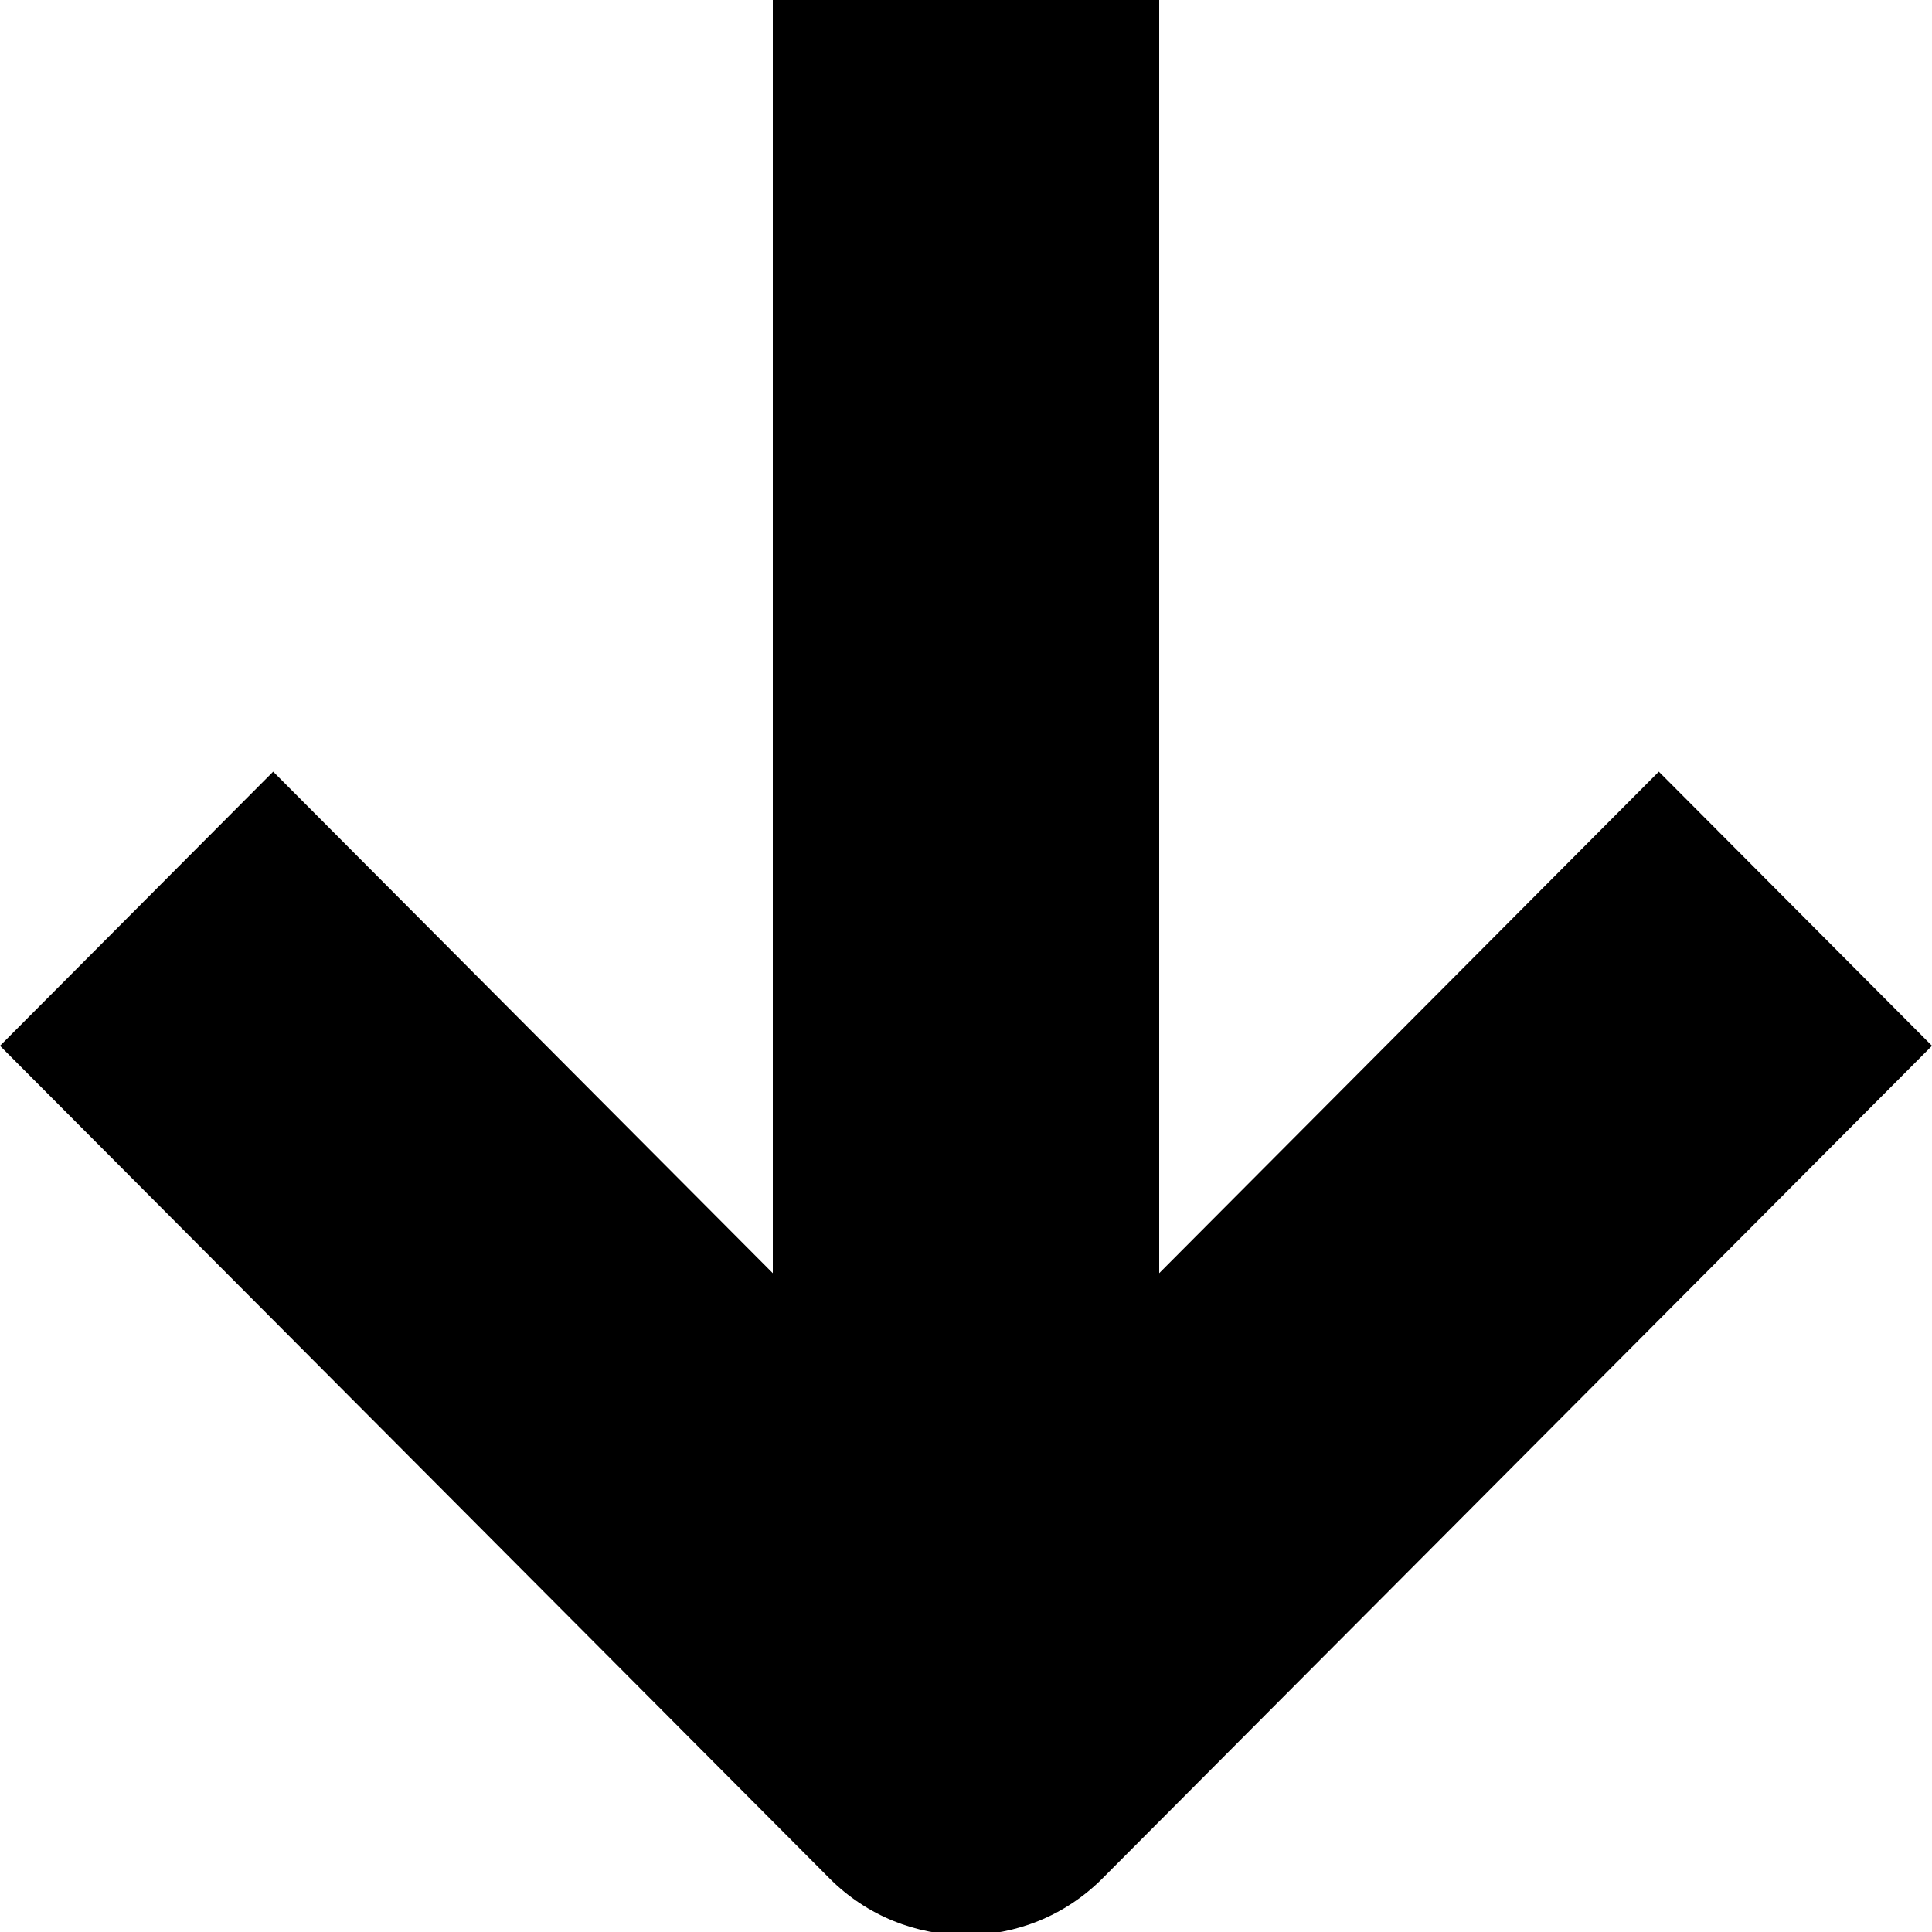 <svg xmlns="http://www.w3.org/2000/svg" xmlns:xlink="http://www.w3.org/1999/xlink" width="10" height="10" preserveAspectRatio="xMidYMid" viewBox="0 0 10 10"><path d="M10.000,5.413 L5.707,9.722 C5.317,10.114 4.683,10.114 4.293,9.722 L-0.000,5.413 L1.414,3.994 L4.000,6.590 L4.000,-0.000 L6.000,-0.000 L6.000,6.590 L8.586,3.994 L10.000,5.413 Z" class="cls-1"/></svg>